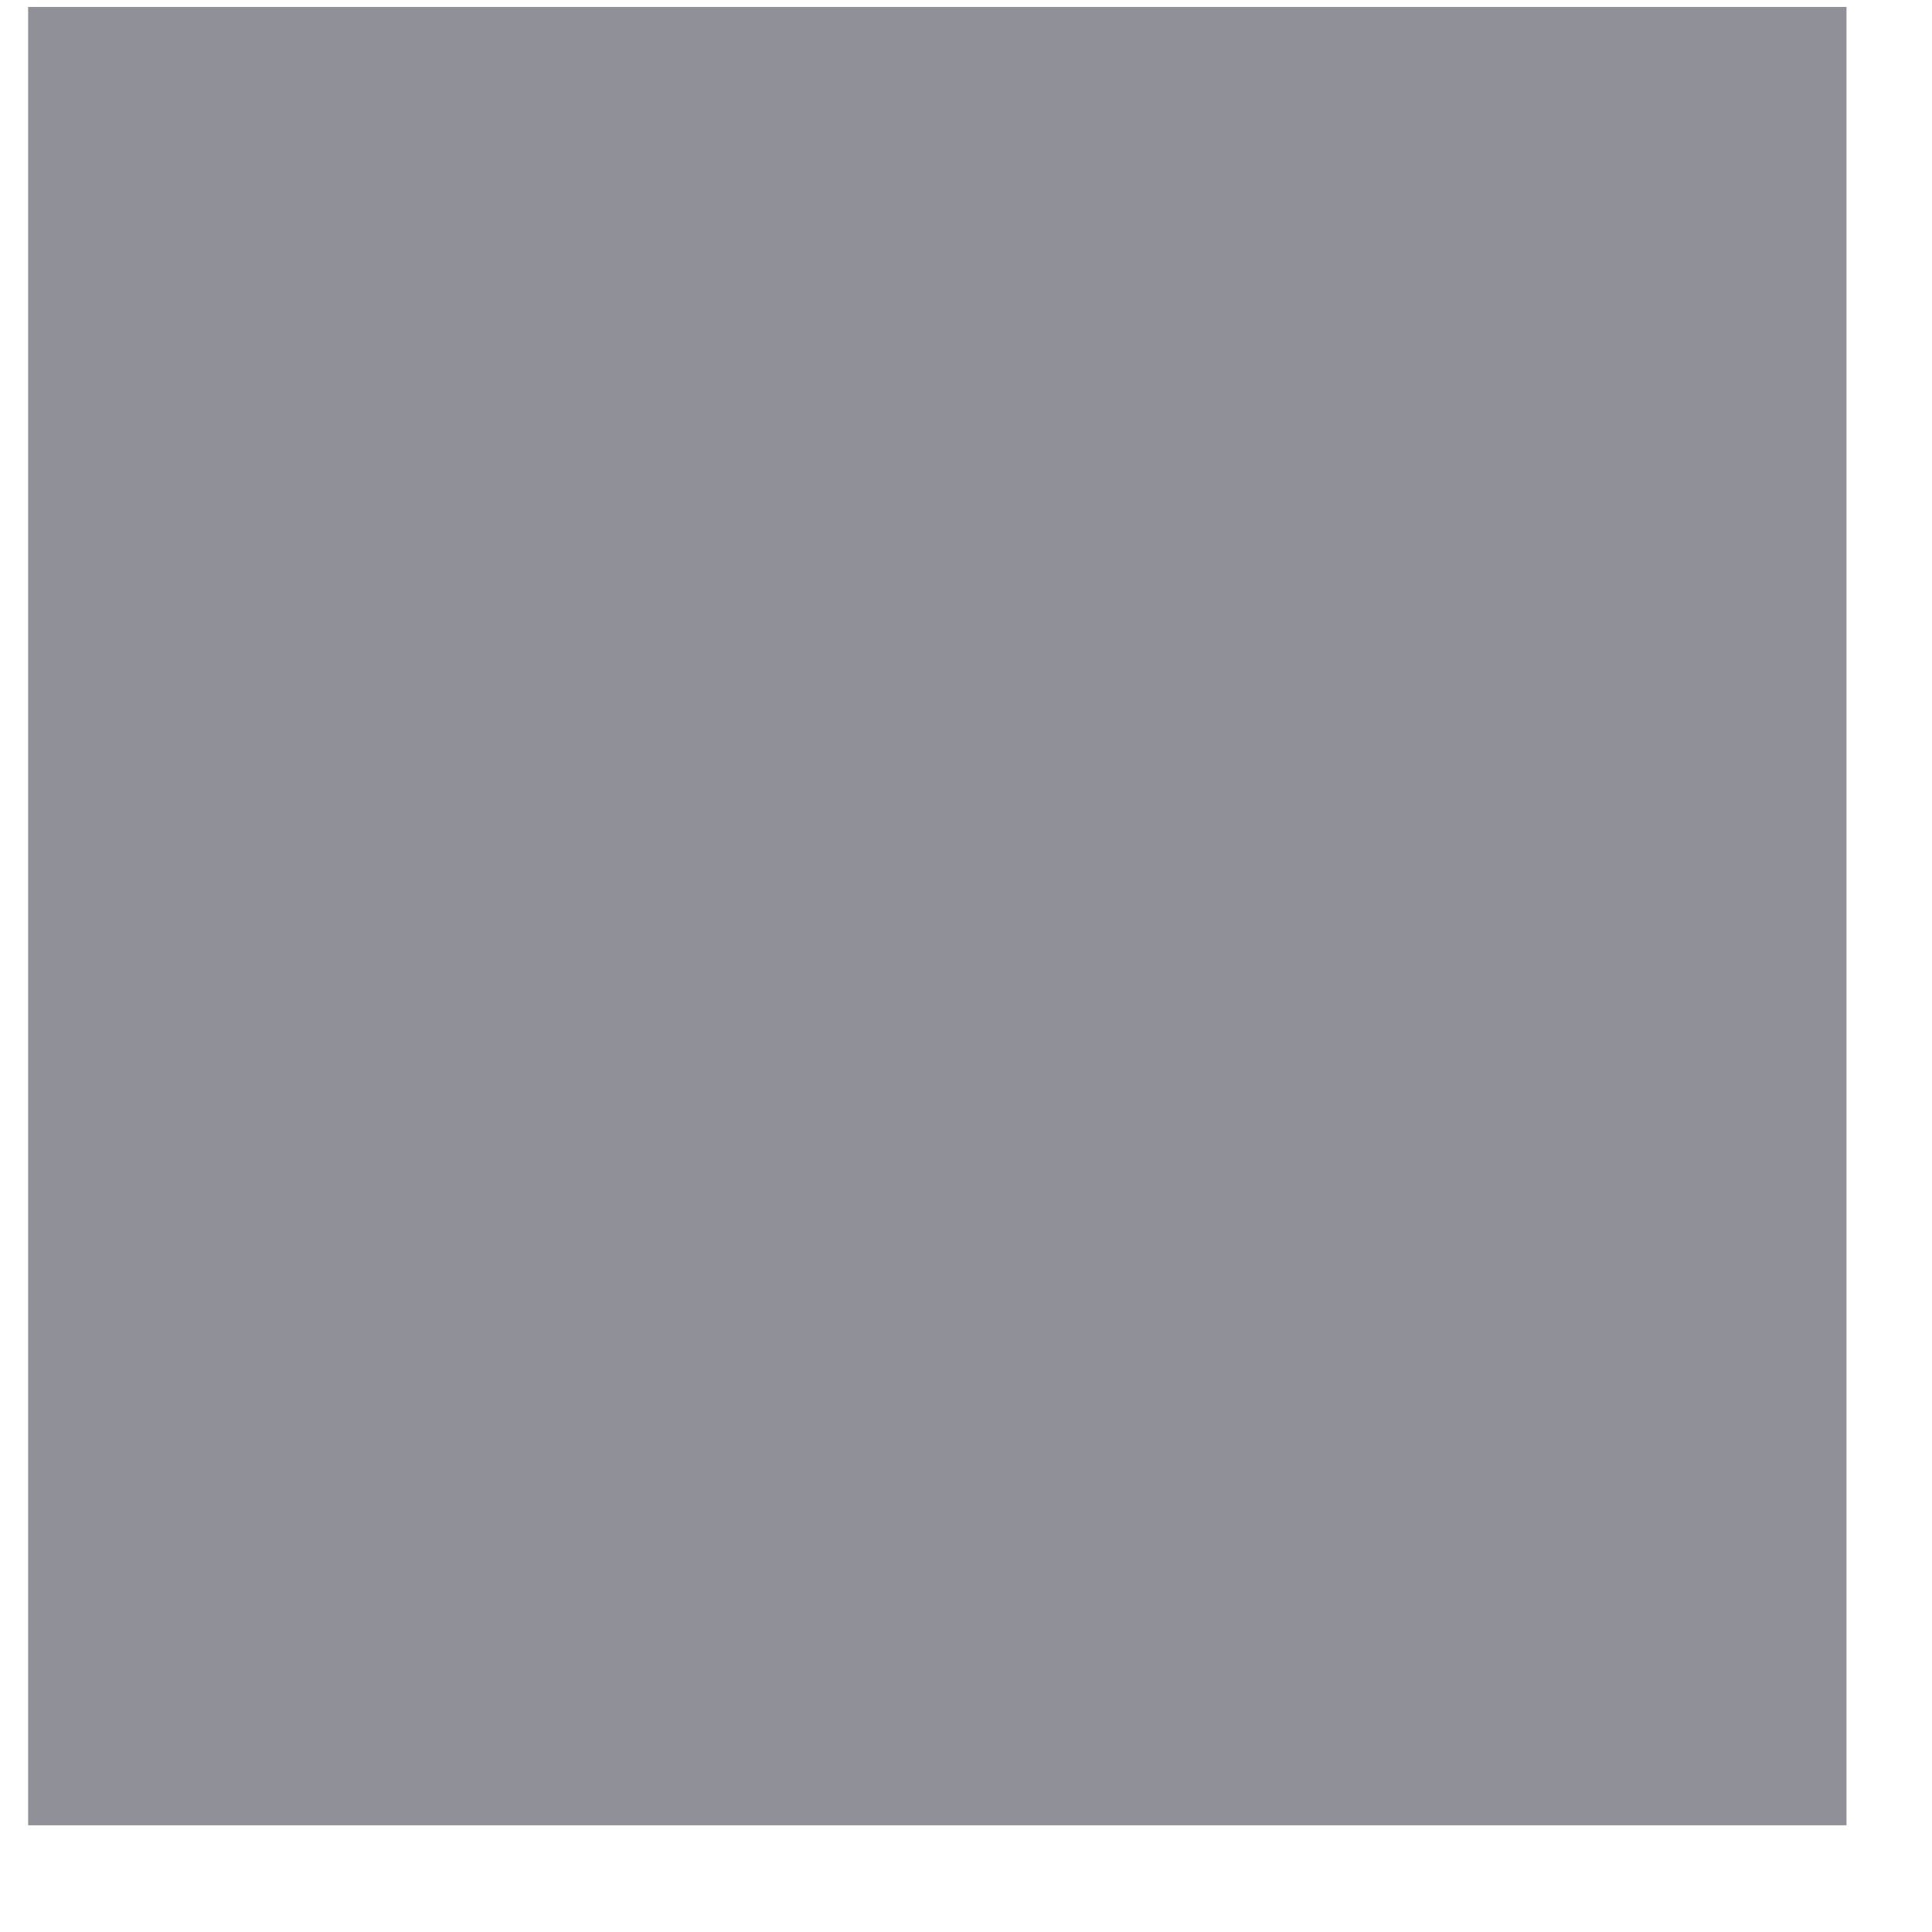 <svg width="34" height="34" viewBox="0 0 34 34" fill="none" xmlns="http://www.w3.org/2000/svg" xmlns:xlink="http://www.w3.org/1999/xlink">
<mask id="mask_0_i_261_6755;38_1843;38_1834" style="mask-type:alpha" maskUnits="userSpaceOnUse" x="0.495" y="0.122" width="16" height="16">
<path d="M15.283,0.624C15.953,-0.045 17.038,-0.045 17.707,0.624L22.461,5.378C23.13,6.048 23.13,7.133 22.461,7.802L17.707,12.556C17.038,13.225 15.953,13.225 15.283,12.556L10.529,7.802C9.86,7.133 9.86,6.048 10.529,5.378L15.283,0.624Z" fill="#1F2024"/>
<path d="M31.993,14.911C32.663,15.58 32.663,16.665 31.993,17.334L27.239,22.088C26.57,22.758 25.485,22.758 24.815,22.088L20.061,17.334C19.392,16.665 19.392,15.58 20.061,14.911L24.815,10.156C25.485,9.487 26.57,9.487 27.239,10.156L31.993,14.911Z" fill="#1F2024"/>
<path d="M15.283,19.689C15.953,19.019 17.038,19.019 17.707,19.689L22.461,24.443C23.13,25.112 23.13,26.197 22.461,26.867L17.707,31.621C17.038,32.29 15.953,32.29 15.283,31.621L10.529,26.867C9.86,26.197 9.86,25.112 10.529,24.443L15.283,19.689Z" fill="#1F2024"/>
<path d="M12.929,14.911C13.598,15.58 13.598,16.665 12.929,17.334L8.175,22.088C7.506,22.758 6.42,22.758 5.751,22.088L0.997,17.334C0.328,16.665 0.328,15.58 0.997,14.911L5.751,10.156C6.42,9.487 7.506,9.487 8.175,10.156L12.929,14.911Z" fill="#1F2024"/>
</mask>
<rect  x="0.495" y="0.122" width="32" height="32" fill="#8F9098"/>
</svg>
